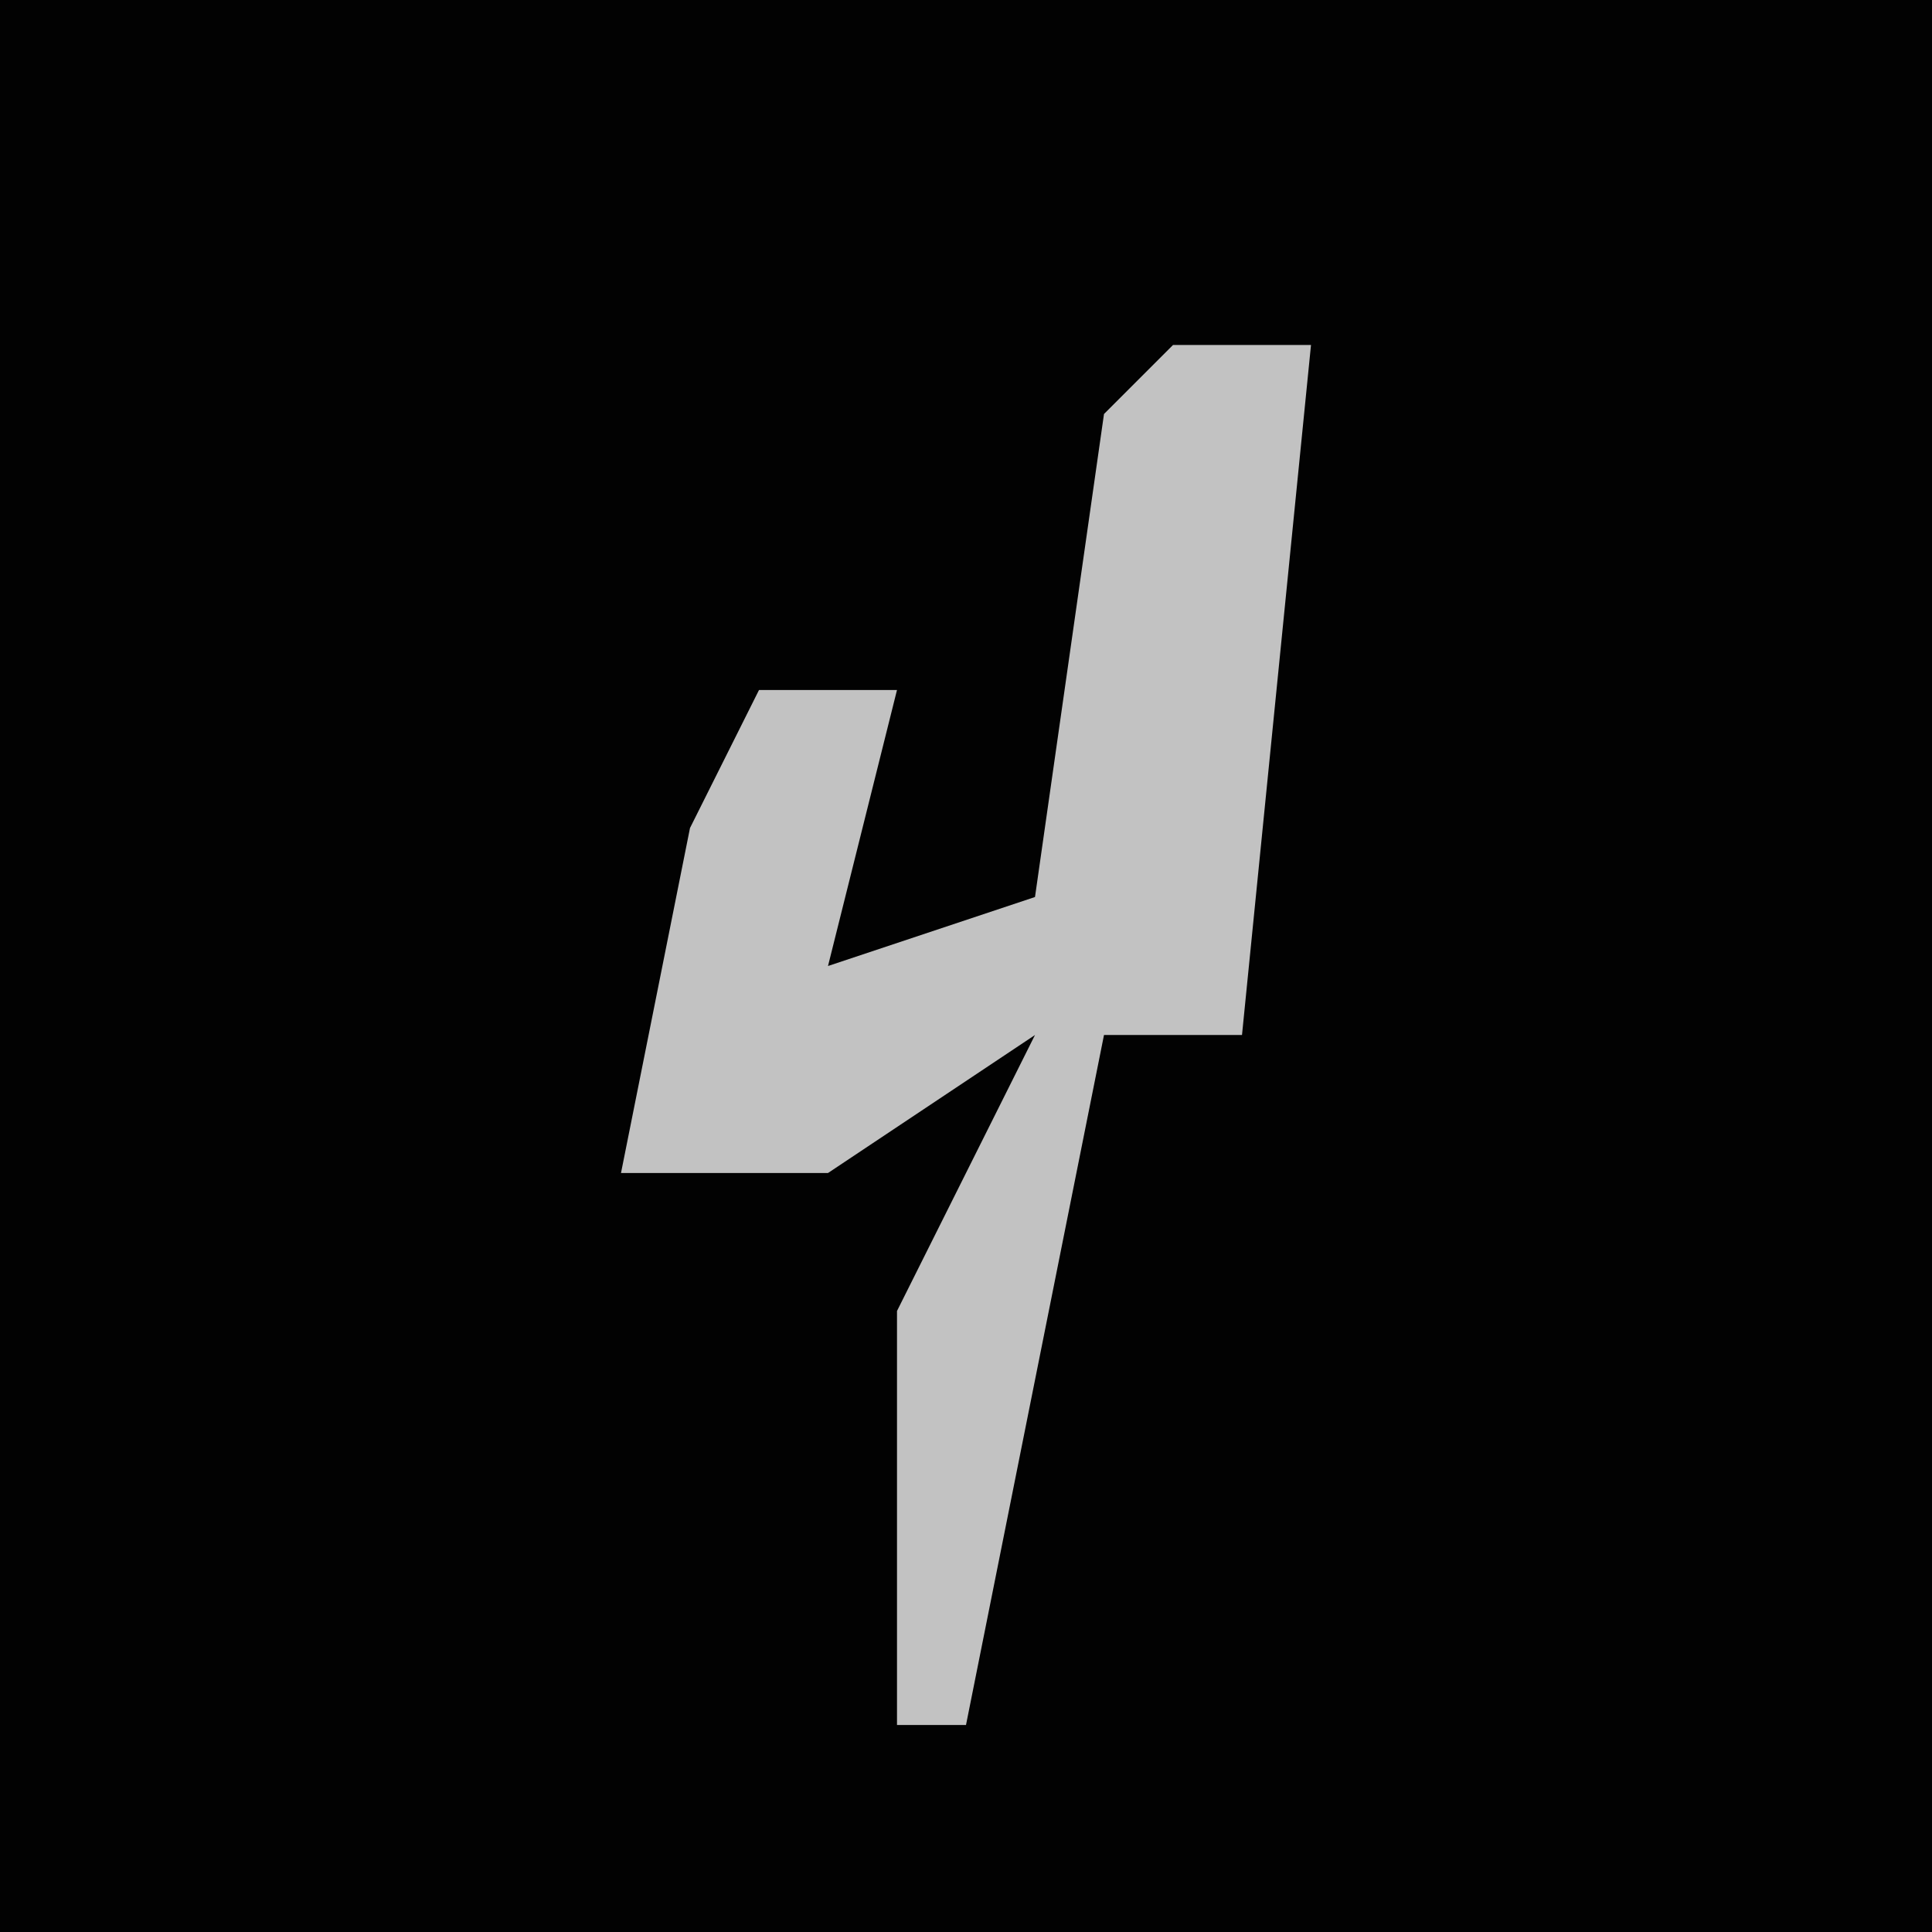 <?xml version="1.0" encoding="UTF-8"?>
<svg version="1.1" xmlns="http://www.w3.org/2000/svg" width="28" height="28">
<path d="M0,0 L28,0 L28,28 L0,28 Z " fill="#020202" transform="translate(0,0)"/>
<path d="M0,0 L2,0 L1,10 L-1,10 L-3,20 L-4,20 L-4,14 L-2,10 L-5,12 L-8,12 L-7,7 L-6,5 L-4,5 L-5,9 L-2,8 L-1,1 Z " fill="#C2C2C2" transform="translate(17,5)"/>
</svg>
